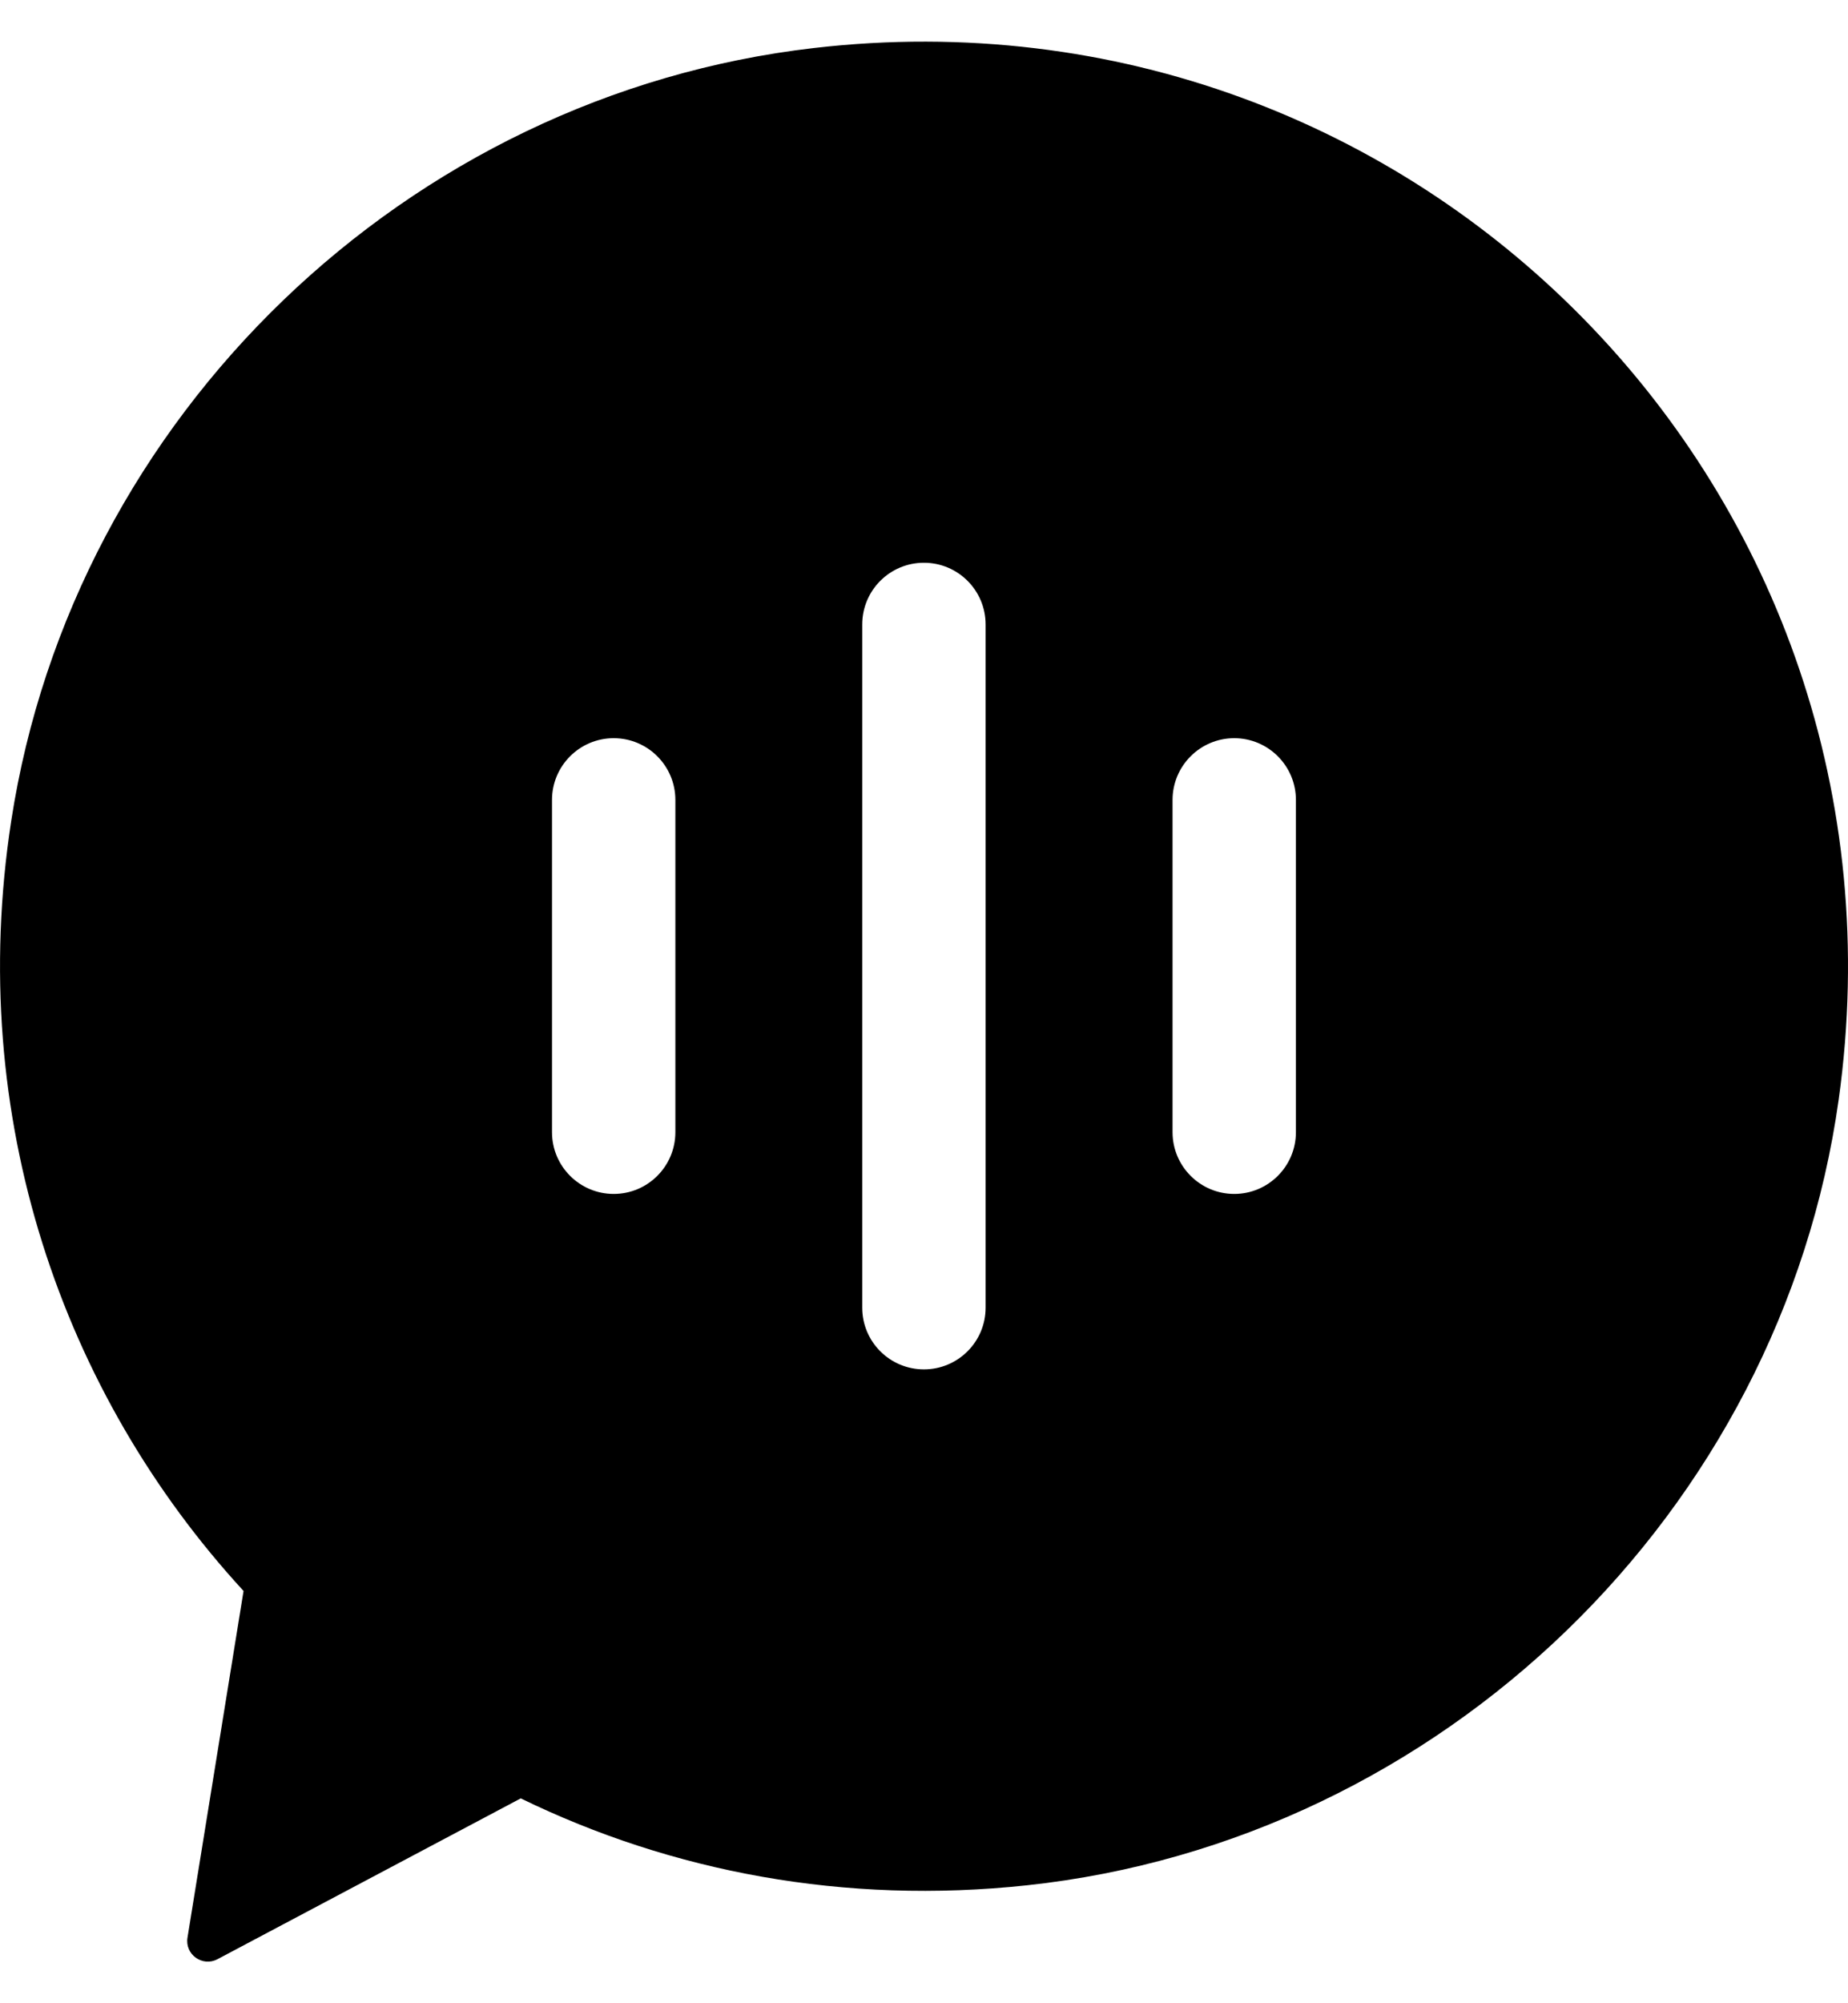 <svg width="24" height="26" viewBox="0 0 24 26" fill="none" xmlns="http://www.w3.org/2000/svg">
<path d="M10.573 0.623C5.286 1.232 0.952 5.398 0.145 10.659C-0.445 14.502 0.811 18.092 3.163 20.649C2.921 22.149 2.678 23.648 2.435 25.148C2.399 25.367 2.629 25.532 2.825 25.428L6.763 23.341C8.721 24.294 10.968 24.724 13.339 24.469C18.72 23.891 23.129 19.629 23.879 14.271C24.98 6.392 18.419 -0.283 10.573 0.623ZM8.771 14.695C8.771 15.137 8.413 15.496 7.97 15.496C7.528 15.496 7.169 15.137 7.169 14.695V10.382C7.169 9.94 7.528 9.581 7.97 9.581C8.413 9.581 8.771 9.94 8.771 10.382V14.695ZM12.8 16.973C12.8 17.415 12.441 17.773 11.999 17.773C11.557 17.773 11.198 17.415 11.198 16.973V8.105C11.198 7.662 11.557 7.304 11.999 7.304C12.441 7.304 12.8 7.662 12.8 8.105V16.973ZM16.83 14.695C16.83 15.137 16.471 15.496 16.029 15.496C15.587 15.496 15.228 15.137 15.228 14.695V10.382C15.228 9.94 15.587 9.581 16.029 9.581C16.471 9.581 16.83 9.94 16.83 10.382V14.695Z" fill="black" style="fill:black;fill-opacity:1;"/>
</svg>
